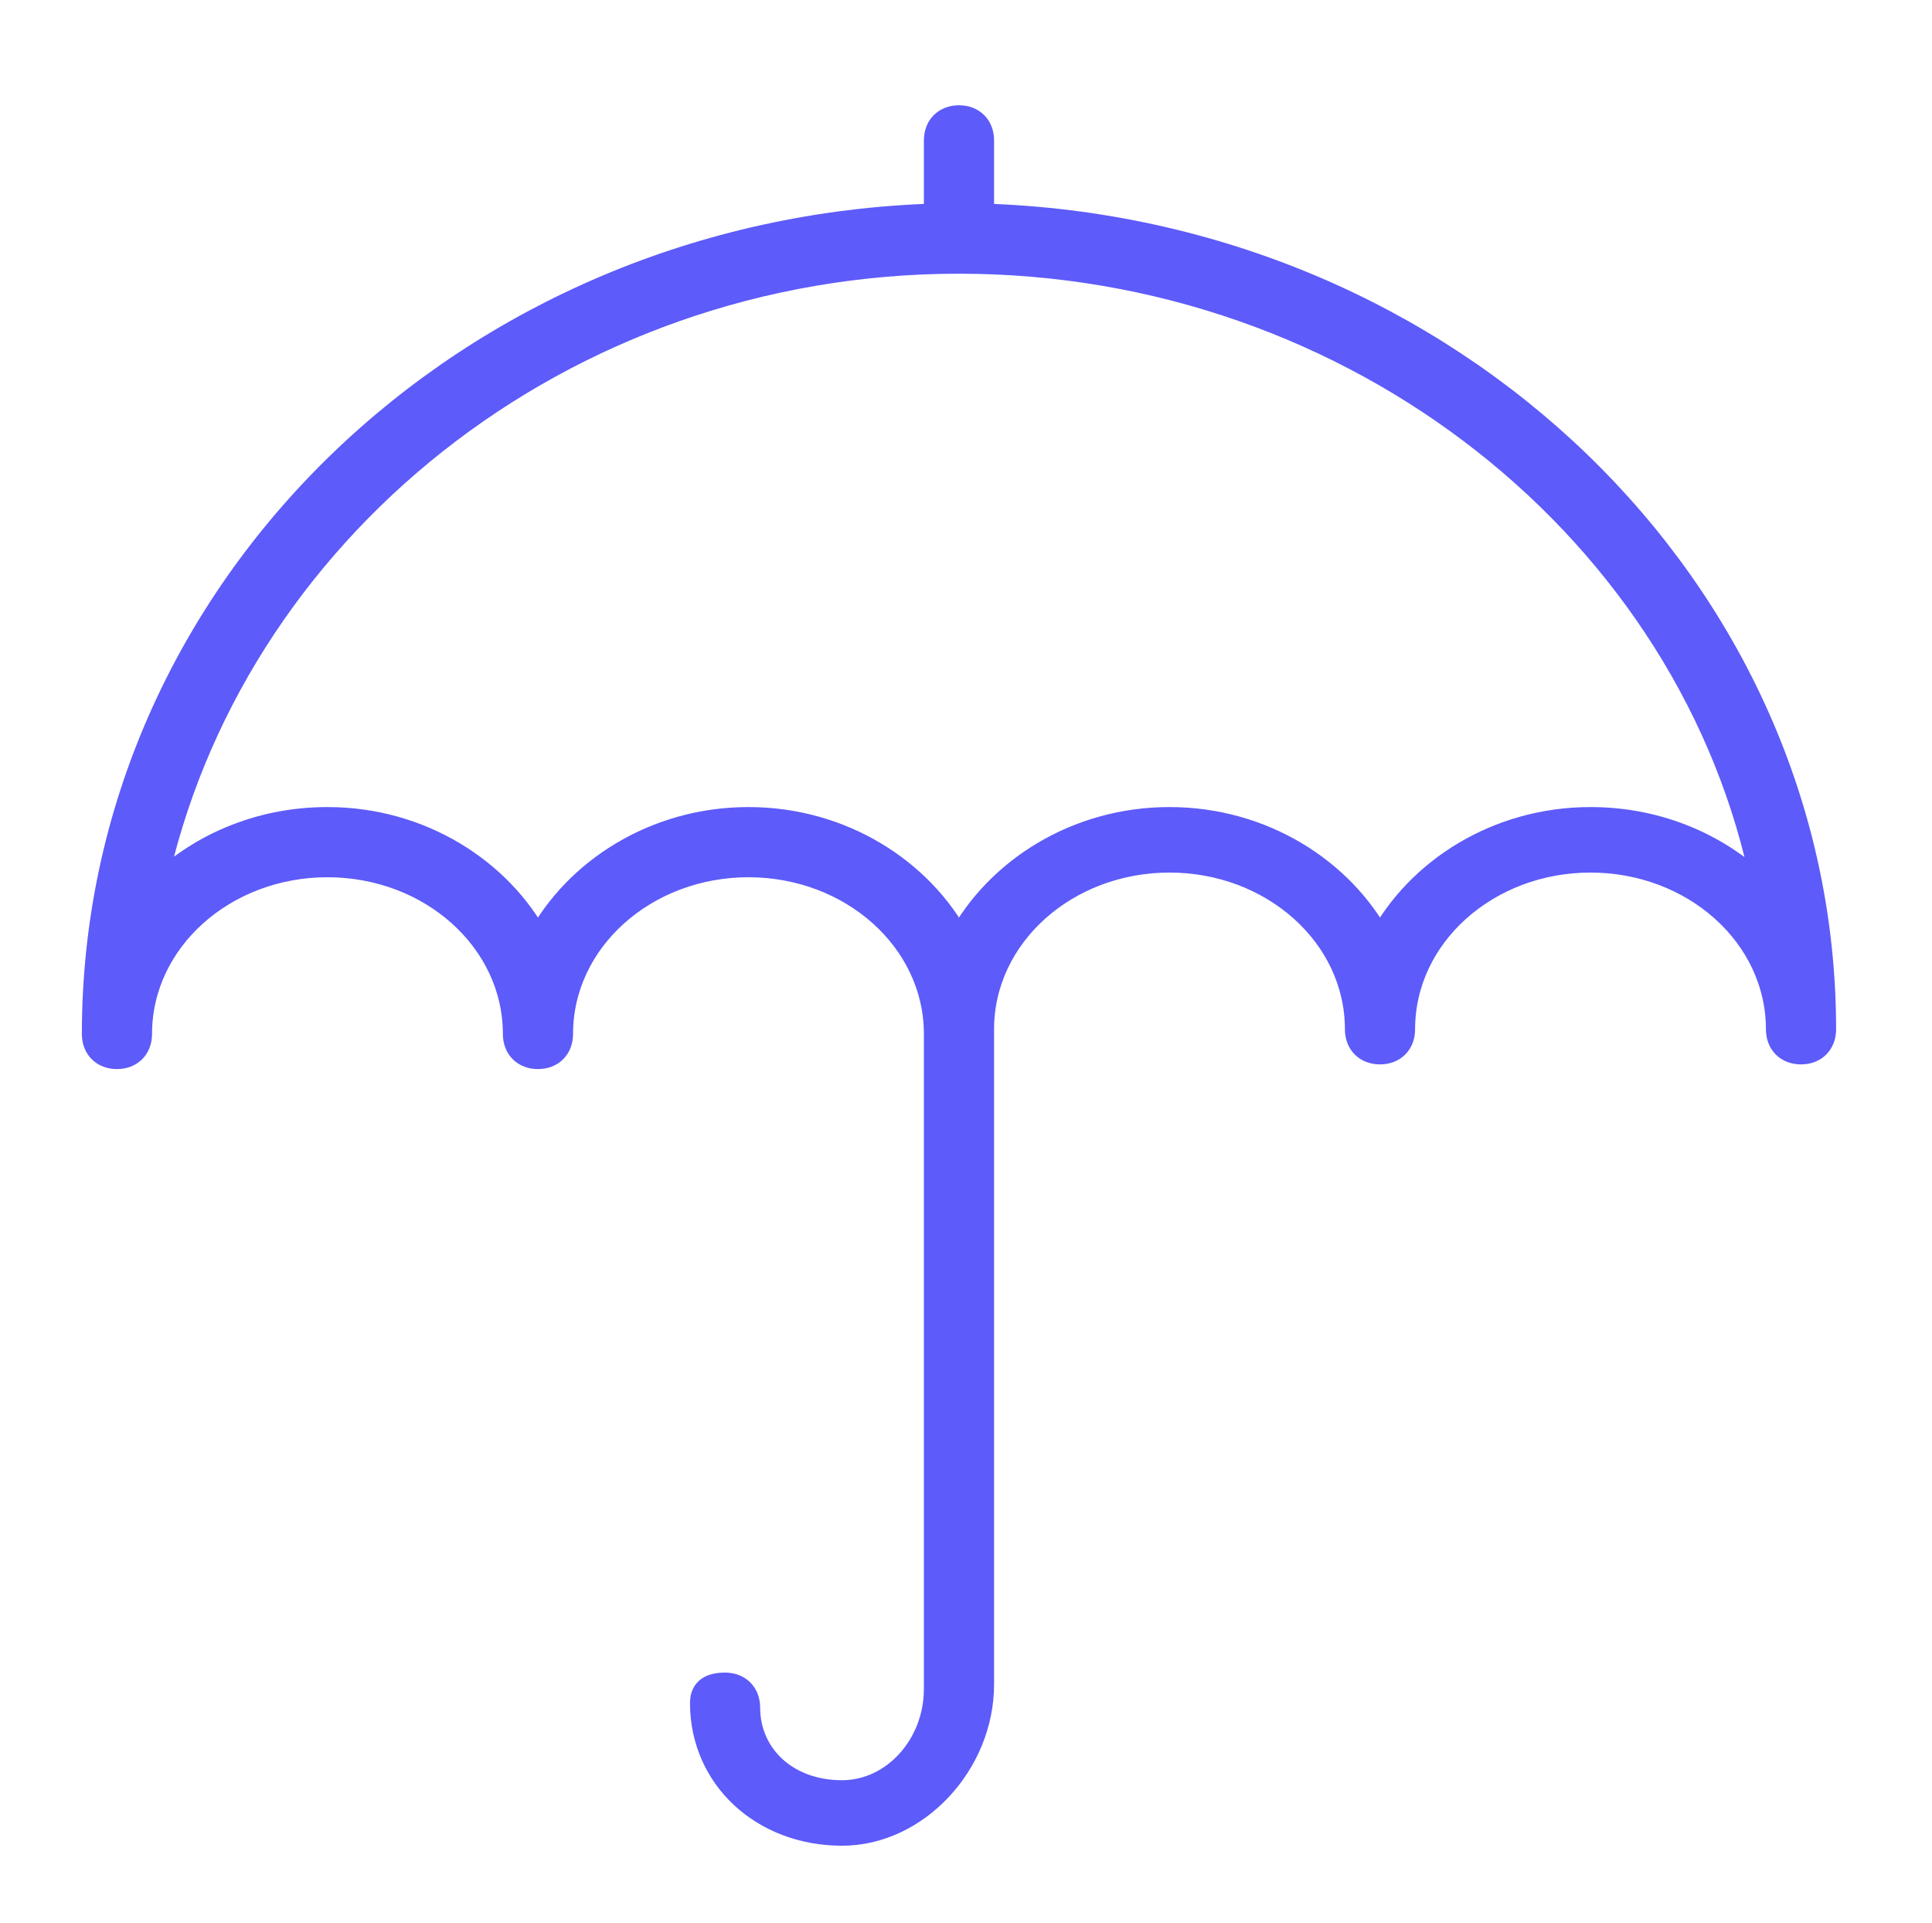 <?xml version="1.0" encoding="utf-8"?>
<!-- Generator: Adobe Illustrator 23.1.1, SVG Export Plug-In . SVG Version: 6.00 Build 0)  -->
<svg version="1.1" id="Layer_1" xmlns="http://www.w3.org/2000/svg" xmlns:xlink="http://www.w3.org/1999/xlink" x="0px" y="0px"
	 viewBox="0 0 41.3 41.1" style="enable-background:new 0 0 41.3 41.1;" xml:space="preserve">
<style type="text/css">
	.st0{fill:#5D5BF9;stroke:#5D5BF9;stroke-width:0.5;stroke-miterlimit:10;}
</style>
<g>
	<path class="st0" d="M21,4.6V3c0-0.3-0.2-0.5-0.5-0.5S20,2.7,20,3v1.6c-10,0.3-18,8-18,17.5c0,0.3,0.2,0.5,0.5,0.5l0,0l0,0
		c0.3,0,0.5-0.2,0.5-0.5c0-2,1.8-3.6,4-3.6s4,1.6,4,3.6c0,0.3,0.2,0.5,0.5,0.5s0.5-0.2,0.5-0.5c0-2,1.8-3.6,4-3.6s4,1.6,4,3.6v14
		c0,1.2-0.9,2.2-2,2.2c-1.2,0-2-0.8-2-1.8c0-0.3-0.2-0.5-0.5-0.5S15,36.1,15,36.4c0,1.6,1.3,2.8,3,2.8c1.6,0,3-1.5,3-3.2V22
		c0-2,1.8-3.6,4-3.6s4,1.6,4,3.6c0,0.3,0.2,0.5,0.5,0.5S30,22.3,30,22c0-2,1.8-3.6,4-3.6s4,1.6,4,3.6c0,0.3,0.2,0.5,0.5,0.5l0,0l0,0
		c0.3,0,0.5-0.2,0.5-0.5C39,12.6,31,4.9,21,4.6z M34,17.5c-2,0-3.7,1.1-4.5,2.6c-0.8-1.5-2.5-2.6-4.5-2.6s-3.7,1.1-4.5,2.6
		c-0.8-1.5-2.5-2.6-4.5-2.6s-3.7,1.1-4.5,2.6C10.7,18.6,9,17.5,7,17.5c-1.5,0-2.8,0.6-3.7,1.5C4.9,11.4,12,5.6,20.5,5.6
		S36.2,11.4,37.7,19C36.8,18.1,35.5,17.5,34,17.5z"/>
</g>
</svg>
